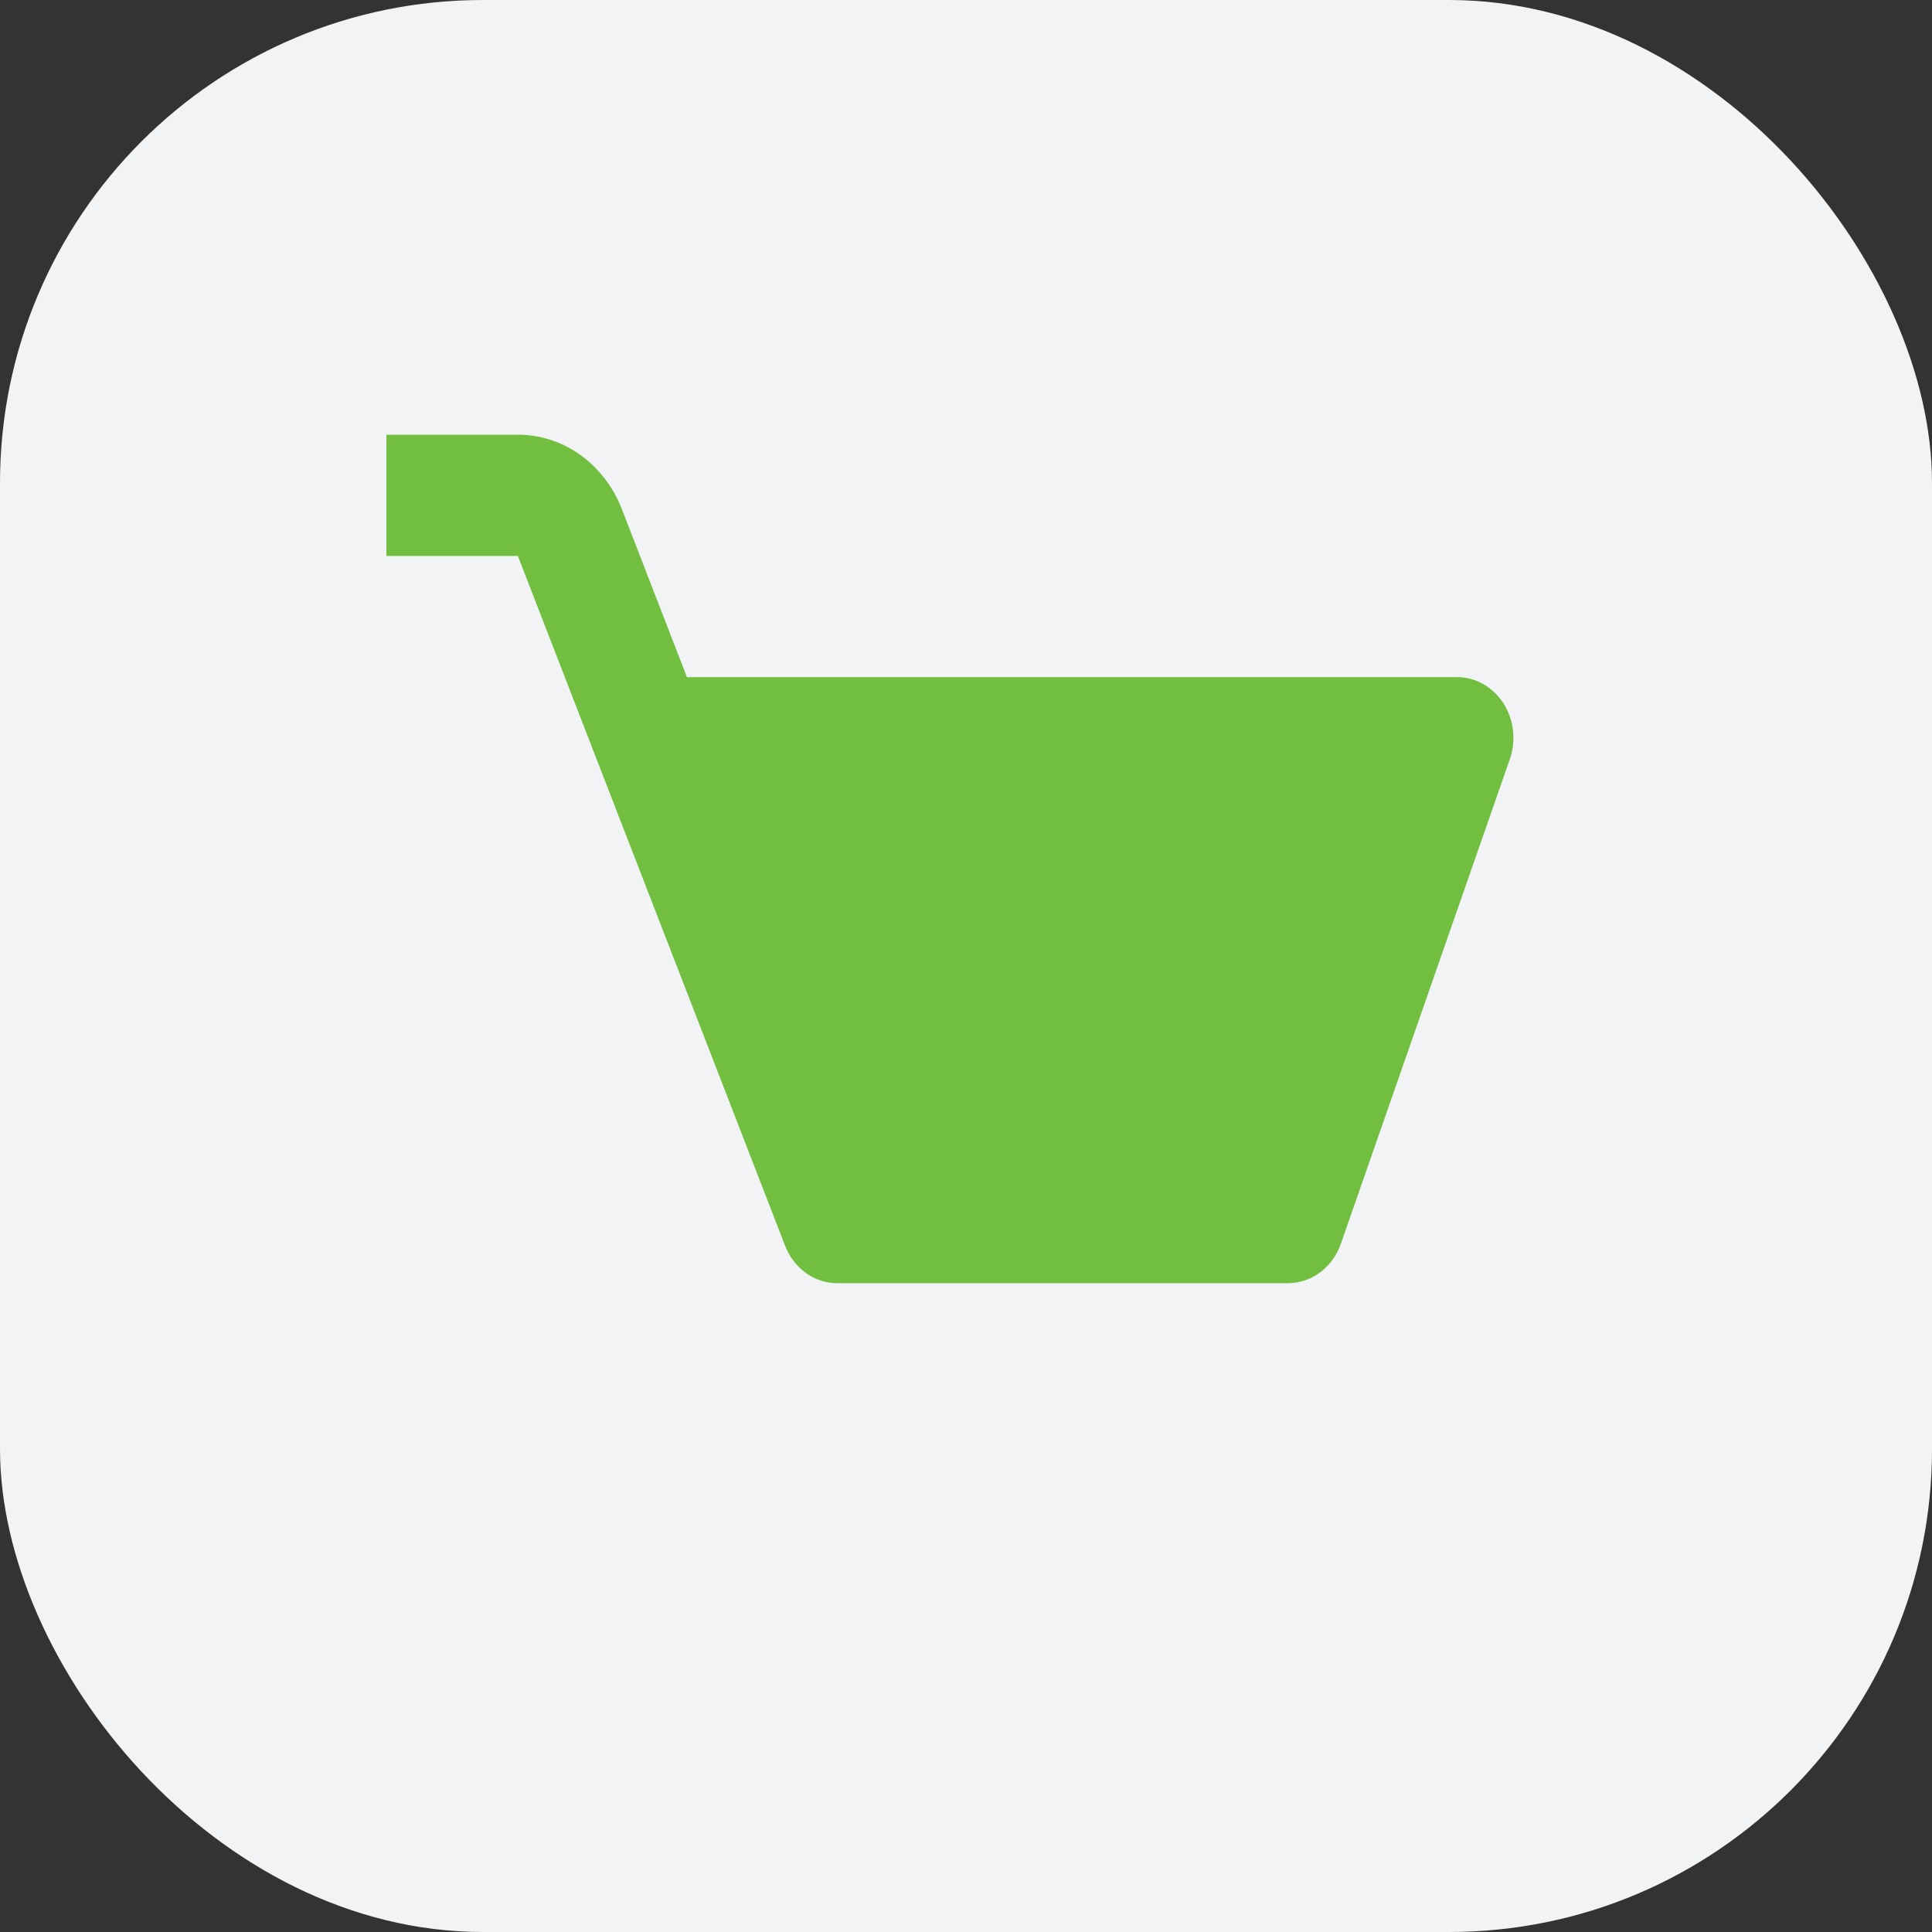 <svg width="40" height="40" viewBox="0 0 40 40" fill="none" xmlns="http://www.w3.org/2000/svg">
<rect x="0" y="0" width="40" height="40" fill="#333333" stroke="none"/>
<rect width="40" height="40" rx="10" fill="#F2F3F4"/>
<path d="M31.126 14.56C31.018 14.393 30.875 14.257 30.708 14.163C30.541 14.068 30.355 14.019 30.167 14.019H14.222L12.876 10.543C12.699 10.086 12.4 9.695 12.017 9.42C11.633 9.145 11.183 8.999 10.722 9H8V11.51H10.722L16.256 25.795C16.345 26.024 16.495 26.219 16.686 26.356C16.878 26.494 17.103 26.567 17.333 26.567H26.667C27.153 26.567 27.588 26.242 27.76 25.754L31.26 15.716C31.326 15.526 31.348 15.321 31.325 15.12C31.302 14.919 31.233 14.726 31.126 14.56Z" fill="#71BE41"/>
</svg>
